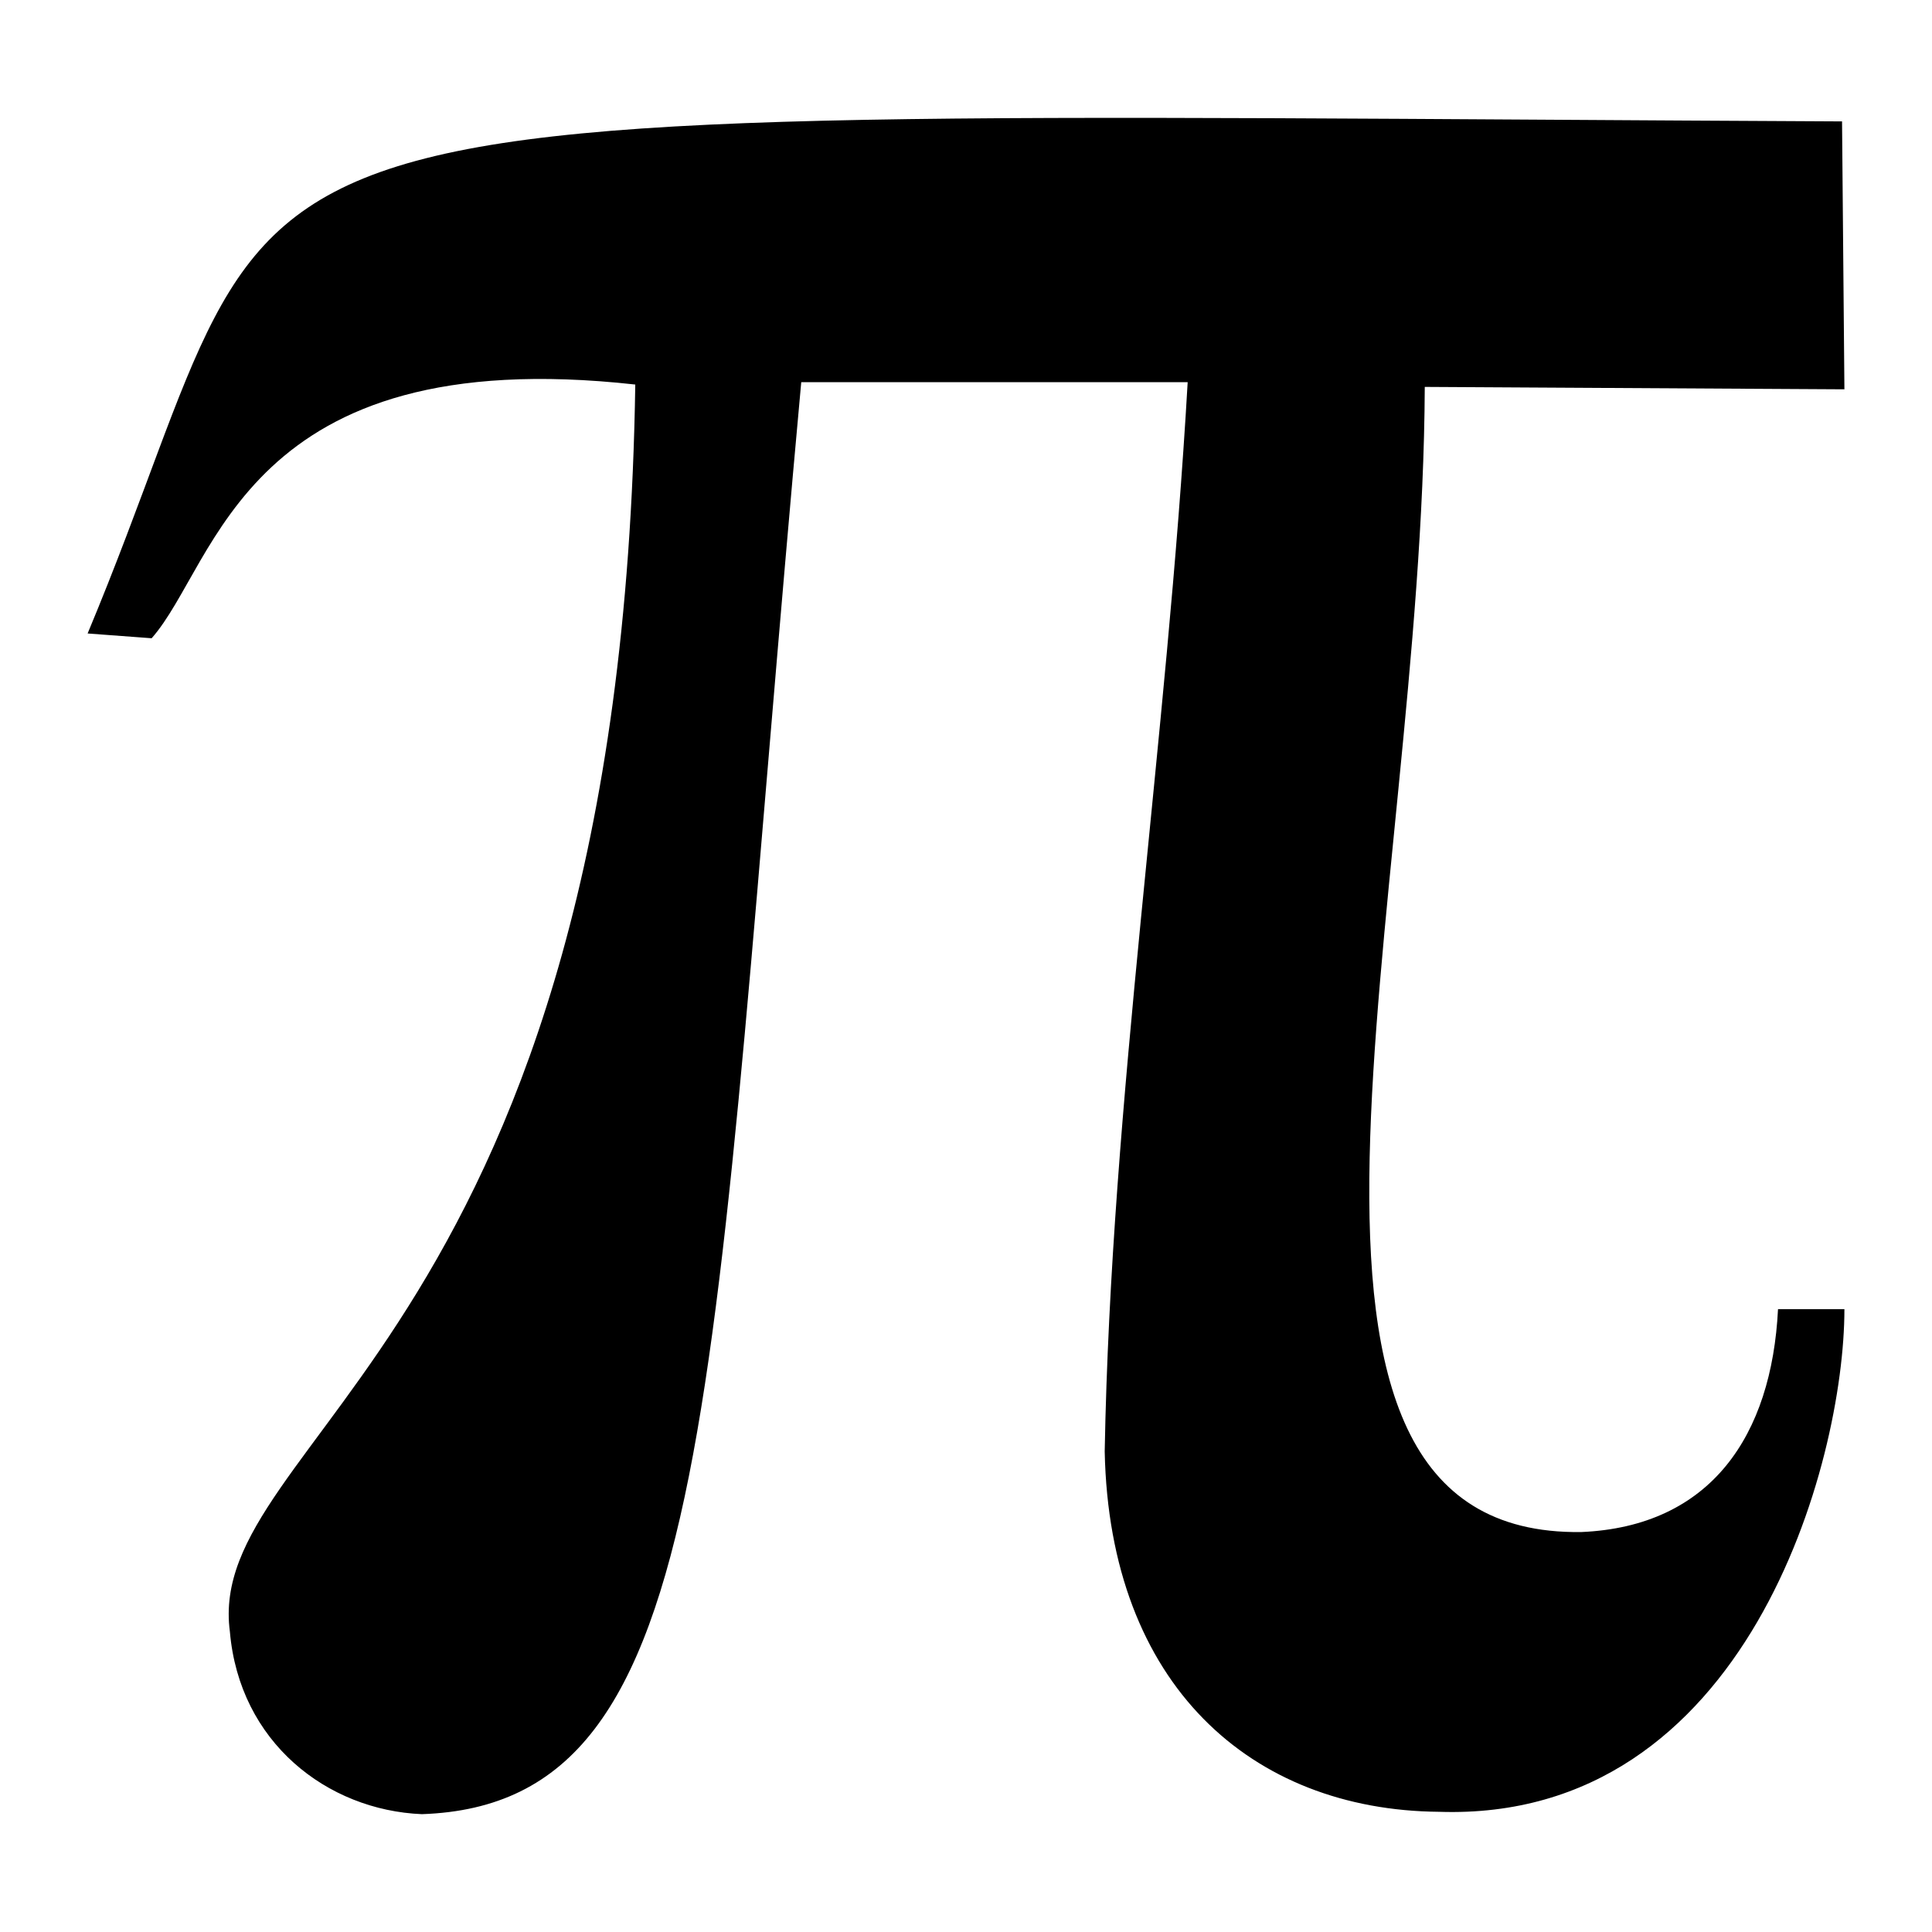 <svg xmlns="http://www.w3.org/2000/svg" xmlns:xlink="http://www.w3.org/1999/xlink" version="1.1" width="1000" height="1000" viewBox="0 0 1000 1000" xml:space="preserve">
<desc>Created with Fabric.js 3.5.0</desc>
<defs>
</defs>
<rect x="0" y="0" width="100%" height="100%" fill="#ffffff"/>
<g transform="matrix(1.776 0 0 1.776 500.008 500.008)" id="159443">
<path style="stroke: none; stroke-width: 1; stroke-dasharray: none; stroke-linecap: butt; stroke-dashoffset: 0; stroke-linejoin: miter; stroke-miterlimit: 4; is-custom-font: none; font-file-url: none; fill: rgb(0,0,0); fill-rule: nonzero; opacity: 1;" vector-effect="non-scaling-stroke" transform=" translate(-256, -247.185)" d="m 0 150.27 l 18.66 1.39 C 38 129.78 45.6 65.06 159.61 77.72 C 155.47 355.03 33.86 384.28 41.46 441.17 c 2.76 32.24 28.33 52.05 55.96 53.2 c 87.3 -2.99 83.38 -120.68 110.56 -417.34 H 320.6 c -5.98 104.57 -22.34 209.13 -24.18 311.63 c 1.38 68.17 42.84 104.56 97.43 105.02 c 89.82 3 118.15 -101.8 118.15 -146.48 h -19.35 c -1.84 36.85 -19.57 63.34 -57.35 64.95 c -102.95 1.38 -46.29 -181.03 -45.6 -333.74 l 122.3 0.7 l -0.69 -78.08 C 2.98 -1.44 67.5 -11.4 0 150.27 z" stroke-linecap="round"/>
</g>
</svg>